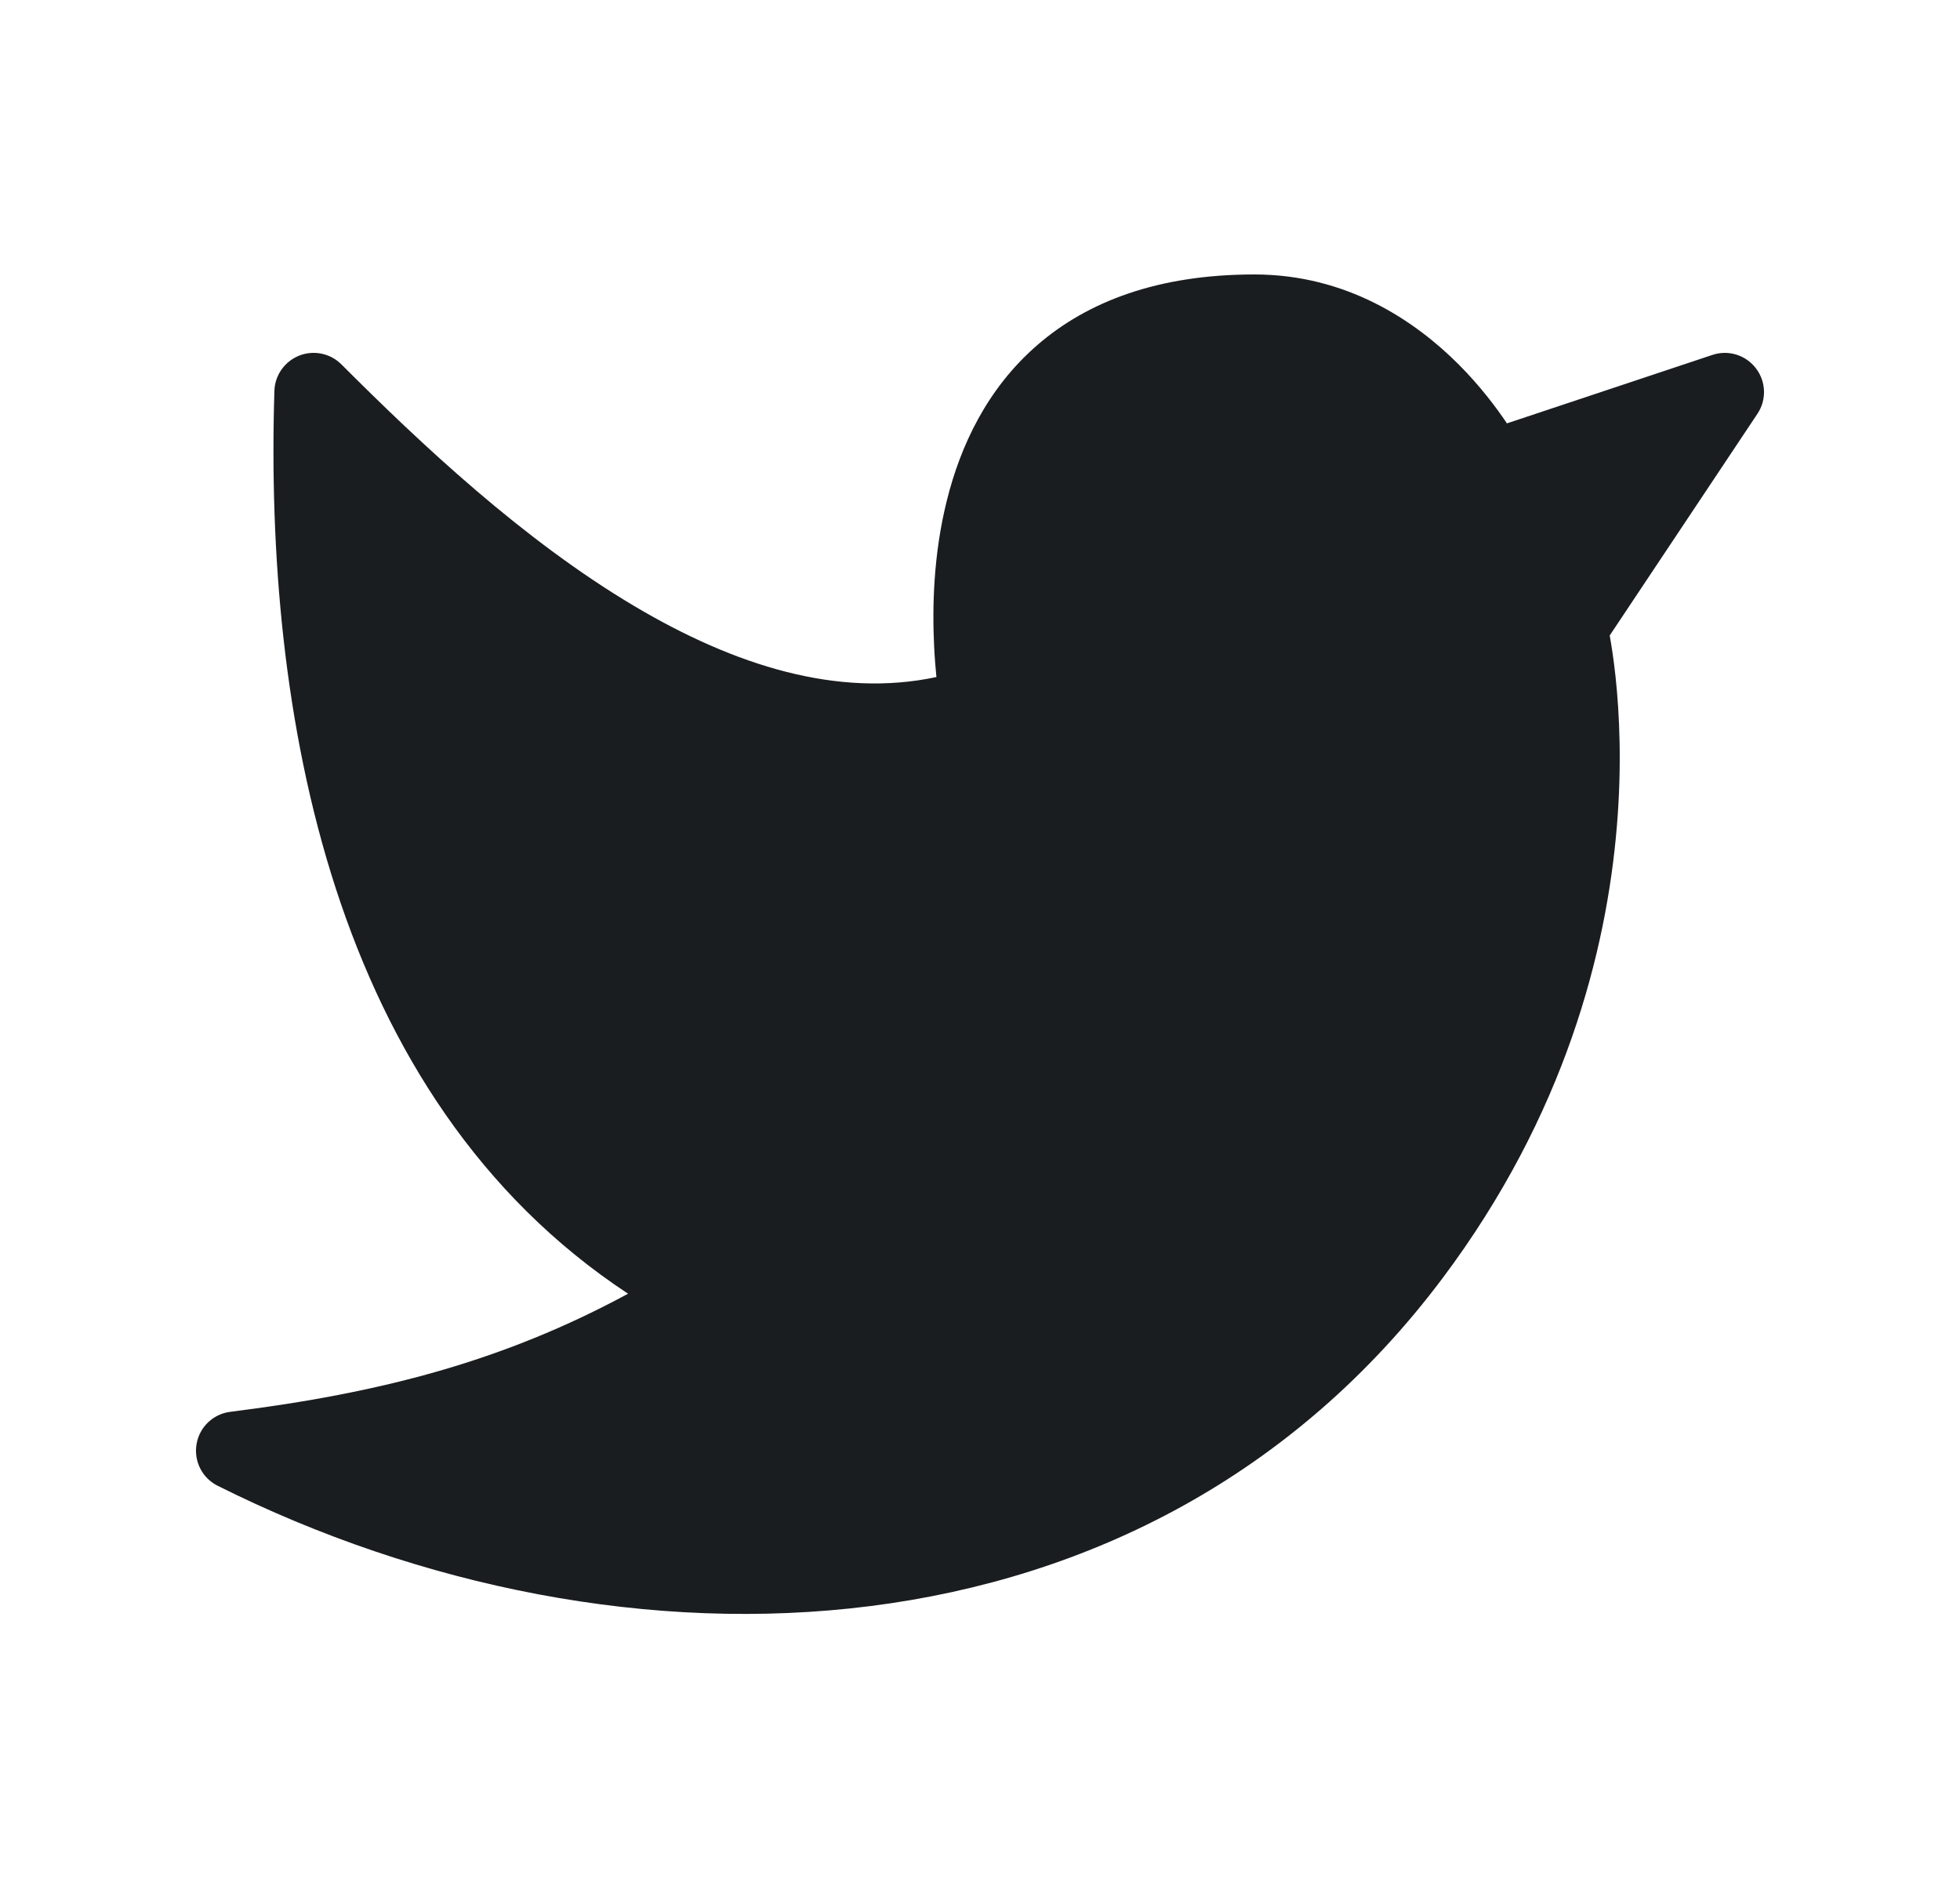 <svg width="25" height="24" viewBox="0 0 25 24" fill="none" xmlns="http://www.w3.org/2000/svg">
<path d="M20.607 8.634C20.583 8.411 20.555 8.232 20.532 8.104L22.416 5.277C22.535 5.1 22.527 4.866 22.397 4.697C22.268 4.527 22.045 4.458 21.842 4.526L19.221 5.399C19.083 5.193 18.877 4.92 18.604 4.646C18.049 4.092 17.179 3.5 16 3.5C14.777 3.5 13.873 3.842 13.227 4.404C12.587 4.96 12.25 5.689 12.078 6.379C11.905 7.068 11.89 7.746 11.915 8.244C11.922 8.389 11.933 8.52 11.944 8.634C10.689 8.901 9.376 8.492 8.089 7.728C6.671 6.886 5.37 5.663 4.354 4.646C4.213 4.505 4.001 4.462 3.816 4.535C3.631 4.609 3.506 4.785 3.5 4.984C3.373 9.061 4.213 13.996 8.011 16.498C6.414 17.362 4.848 17.765 2.938 18.004C2.719 18.031 2.544 18.198 2.507 18.416C2.47 18.633 2.579 18.849 2.776 18.947C7.935 21.527 14.62 21.34 18.4 16.3C19.967 14.211 20.492 12.116 20.623 10.541C20.689 9.755 20.656 9.098 20.607 8.634Z" fill="#1A1D1F"/>
</svg>
